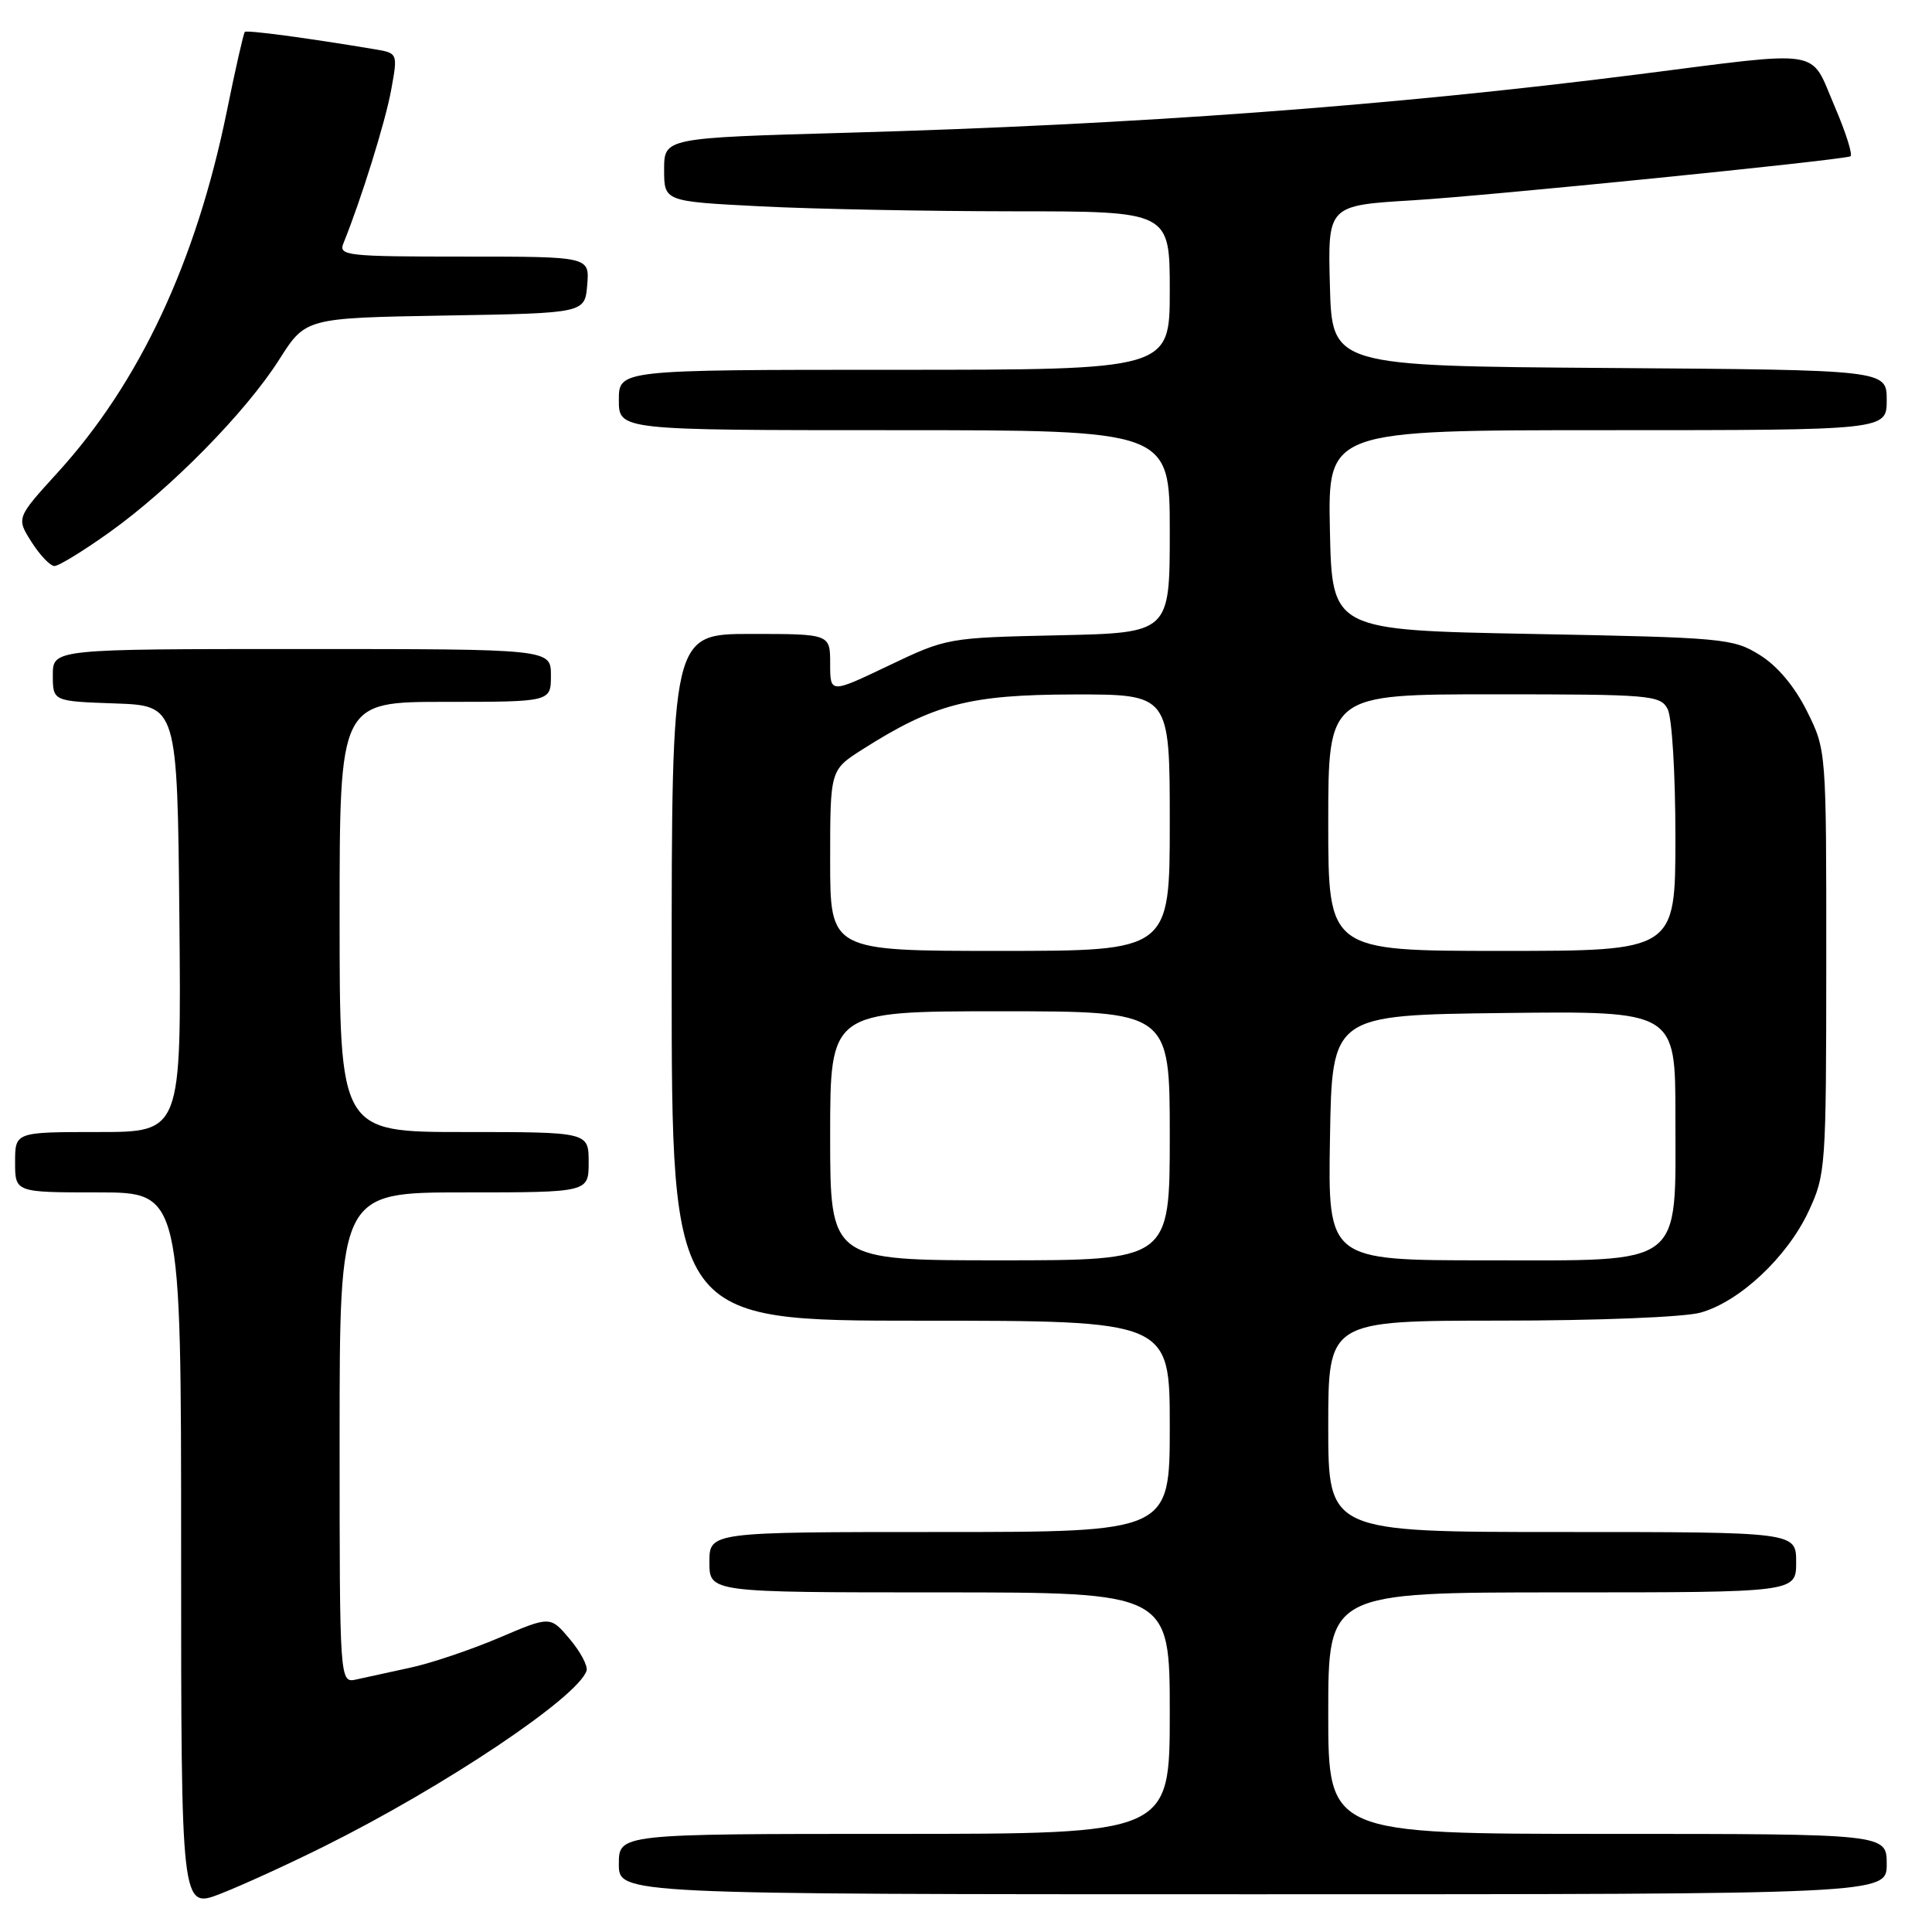 <?xml version="1.0" encoding="UTF-8" standalone="no"?>
<!DOCTYPE svg PUBLIC "-//W3C//DTD SVG 1.1//EN" "http://www.w3.org/Graphics/SVG/1.1/DTD/svg11.dtd" >
<svg xmlns="http://www.w3.org/2000/svg" xmlns:xlink="http://www.w3.org/1999/xlink" version="1.1" viewBox="0 0 256 256">
 <g >
 <path fill="currentColor"
d=" M 43.00 244.63 C 58.97 236.68 76.58 224.88 77.72 221.38 C 77.92 220.76 76.92 218.87 75.50 217.19 C 72.92 214.12 72.92 214.12 66.10 217.03 C 62.35 218.62 57.07 220.40 54.39 220.97 C 51.70 221.55 48.49 222.25 47.25 222.53 C 45.00 223.04 45.00 223.04 45.00 190.52 C 45.00 158.00 45.00 158.00 61.50 158.00 C 78.00 158.00 78.00 158.00 78.00 154.00 C 78.00 150.00 78.00 150.00 61.50 150.00 C 45.00 150.00 45.00 150.00 45.00 121.50 C 45.00 93.00 45.00 93.00 59.00 93.00 C 73.00 93.00 73.00 93.00 73.00 89.50 C 73.00 86.00 73.00 86.00 40.00 86.00 C 7.00 86.00 7.00 86.00 7.00 89.46 C 7.00 92.92 7.00 92.92 15.25 93.21 C 23.50 93.50 23.50 93.50 23.77 121.75 C 24.03 150.00 24.03 150.00 13.02 150.00 C 2.00 150.00 2.00 150.00 2.00 154.00 C 2.00 158.00 2.00 158.00 13.00 158.00 C 24.00 158.00 24.00 158.00 24.00 205.49 C 24.00 252.97 24.00 252.97 29.25 250.92 C 32.14 249.79 38.33 246.96 43.00 244.63 Z  M 250.00 247.00 C 250.00 243.00 250.00 243.00 213.00 243.00 C 176.00 243.00 176.00 243.00 176.00 227.00 C 176.00 211.00 176.00 211.00 207.00 211.00 C 238.00 211.00 238.00 211.00 238.00 207.00 C 238.00 203.00 238.00 203.00 207.00 203.00 C 176.00 203.00 176.00 203.00 176.00 189.00 C 176.00 175.00 176.00 175.00 198.75 174.99 C 211.70 174.99 223.15 174.53 225.32 173.93 C 230.50 172.49 236.82 166.57 239.65 160.50 C 241.92 155.64 241.98 154.73 241.99 127.45 C 242.00 99.39 242.00 99.39 239.43 94.23 C 237.79 90.95 235.52 88.24 233.18 86.79 C 229.65 84.59 228.43 84.48 203.00 84.00 C 176.50 83.50 176.50 83.50 176.22 70.25 C 175.94 57.00 175.94 57.00 212.97 57.00 C 250.00 57.00 250.00 57.00 250.00 53.01 C 250.00 49.02 250.00 49.02 213.25 48.76 C 176.50 48.50 176.50 48.50 176.22 37.86 C 175.93 27.22 175.93 27.22 187.22 26.54 C 197.17 25.94 243.40 21.29 245.18 20.72 C 245.55 20.60 244.60 17.58 243.06 14.00 C 239.77 6.33 241.97 6.68 217.00 9.86 C 184.19 14.03 150.50 16.51 112.25 17.59 C 88.00 18.27 88.00 18.27 88.00 22.48 C 88.00 26.69 88.00 26.69 100.75 27.34 C 107.76 27.70 122.84 27.99 134.25 28.00 C 155.00 28.00 155.00 28.00 155.00 38.50 C 155.00 49.00 155.00 49.00 118.50 49.00 C 82.00 49.00 82.00 49.00 82.00 53.00 C 82.00 57.00 82.00 57.00 118.50 57.00 C 155.00 57.00 155.00 57.00 155.00 70.43 C 155.00 83.86 155.00 83.86 140.25 84.18 C 125.59 84.50 125.45 84.52 117.75 88.20 C 110.00 91.90 110.00 91.90 110.00 87.95 C 110.00 84.00 110.00 84.00 99.50 84.00 C 89.00 84.00 89.00 84.00 89.00 129.50 C 89.00 175.00 89.00 175.00 122.00 175.00 C 155.00 175.00 155.00 175.00 155.00 189.00 C 155.00 203.00 155.00 203.00 124.50 203.00 C 94.00 203.00 94.00 203.00 94.00 207.00 C 94.00 211.00 94.00 211.00 124.50 211.00 C 155.00 211.00 155.00 211.00 155.00 227.00 C 155.00 243.00 155.00 243.00 118.50 243.00 C 82.00 243.00 82.00 243.00 82.00 247.00 C 82.00 251.00 82.00 251.00 166.00 251.00 C 250.00 251.00 250.00 251.00 250.00 247.00 Z  M 14.52 70.52 C 22.62 64.74 32.57 54.62 37.00 47.64 C 40.50 42.13 40.50 42.13 59.00 41.81 C 77.50 41.50 77.50 41.50 77.81 37.75 C 78.12 34.00 78.12 34.00 61.45 34.00 C 45.98 34.00 44.84 33.88 45.50 32.25 C 47.83 26.52 51.07 16.13 51.83 11.93 C 52.72 7.04 52.72 7.04 49.61 6.52 C 40.65 5.02 32.71 3.96 32.44 4.23 C 32.27 4.40 31.19 9.14 30.05 14.77 C 25.99 34.67 18.51 50.67 7.68 62.57 C 2.16 68.63 2.16 68.63 4.18 71.82 C 5.29 73.57 6.66 75.00 7.22 75.00 C 7.78 75.00 11.07 72.99 14.52 70.52 Z  M 110.00 150.50 C 110.00 134.00 110.00 134.00 132.50 134.00 C 155.00 134.00 155.00 134.00 155.00 150.50 C 155.00 167.00 155.00 167.00 132.50 167.00 C 110.00 167.00 110.00 167.00 110.00 150.50 Z  M 176.23 150.75 C 176.50 134.50 176.50 134.50 199.25 134.23 C 222.00 133.96 222.00 133.96 222.00 147.85 C 222.00 168.10 223.44 167.00 196.90 167.00 C 175.95 167.00 175.95 167.00 176.23 150.75 Z  M 110.00 114.01 C 110.00 102.03 110.00 102.03 114.25 99.32 C 123.74 93.28 128.45 92.05 142.25 92.02 C 155.00 92.00 155.00 92.00 155.00 109.00 C 155.00 126.00 155.00 126.00 132.50 126.00 C 110.00 126.00 110.00 126.00 110.00 114.01 Z  M 176.00 109.00 C 176.00 92.00 176.00 92.00 197.96 92.00 C 218.66 92.00 219.99 92.11 220.96 93.93 C 221.55 95.02 222.00 102.46 222.00 110.93 C 222.00 126.00 222.00 126.00 199.00 126.00 C 176.00 126.00 176.00 126.00 176.00 109.00 Z "/>
</g>
</svg>